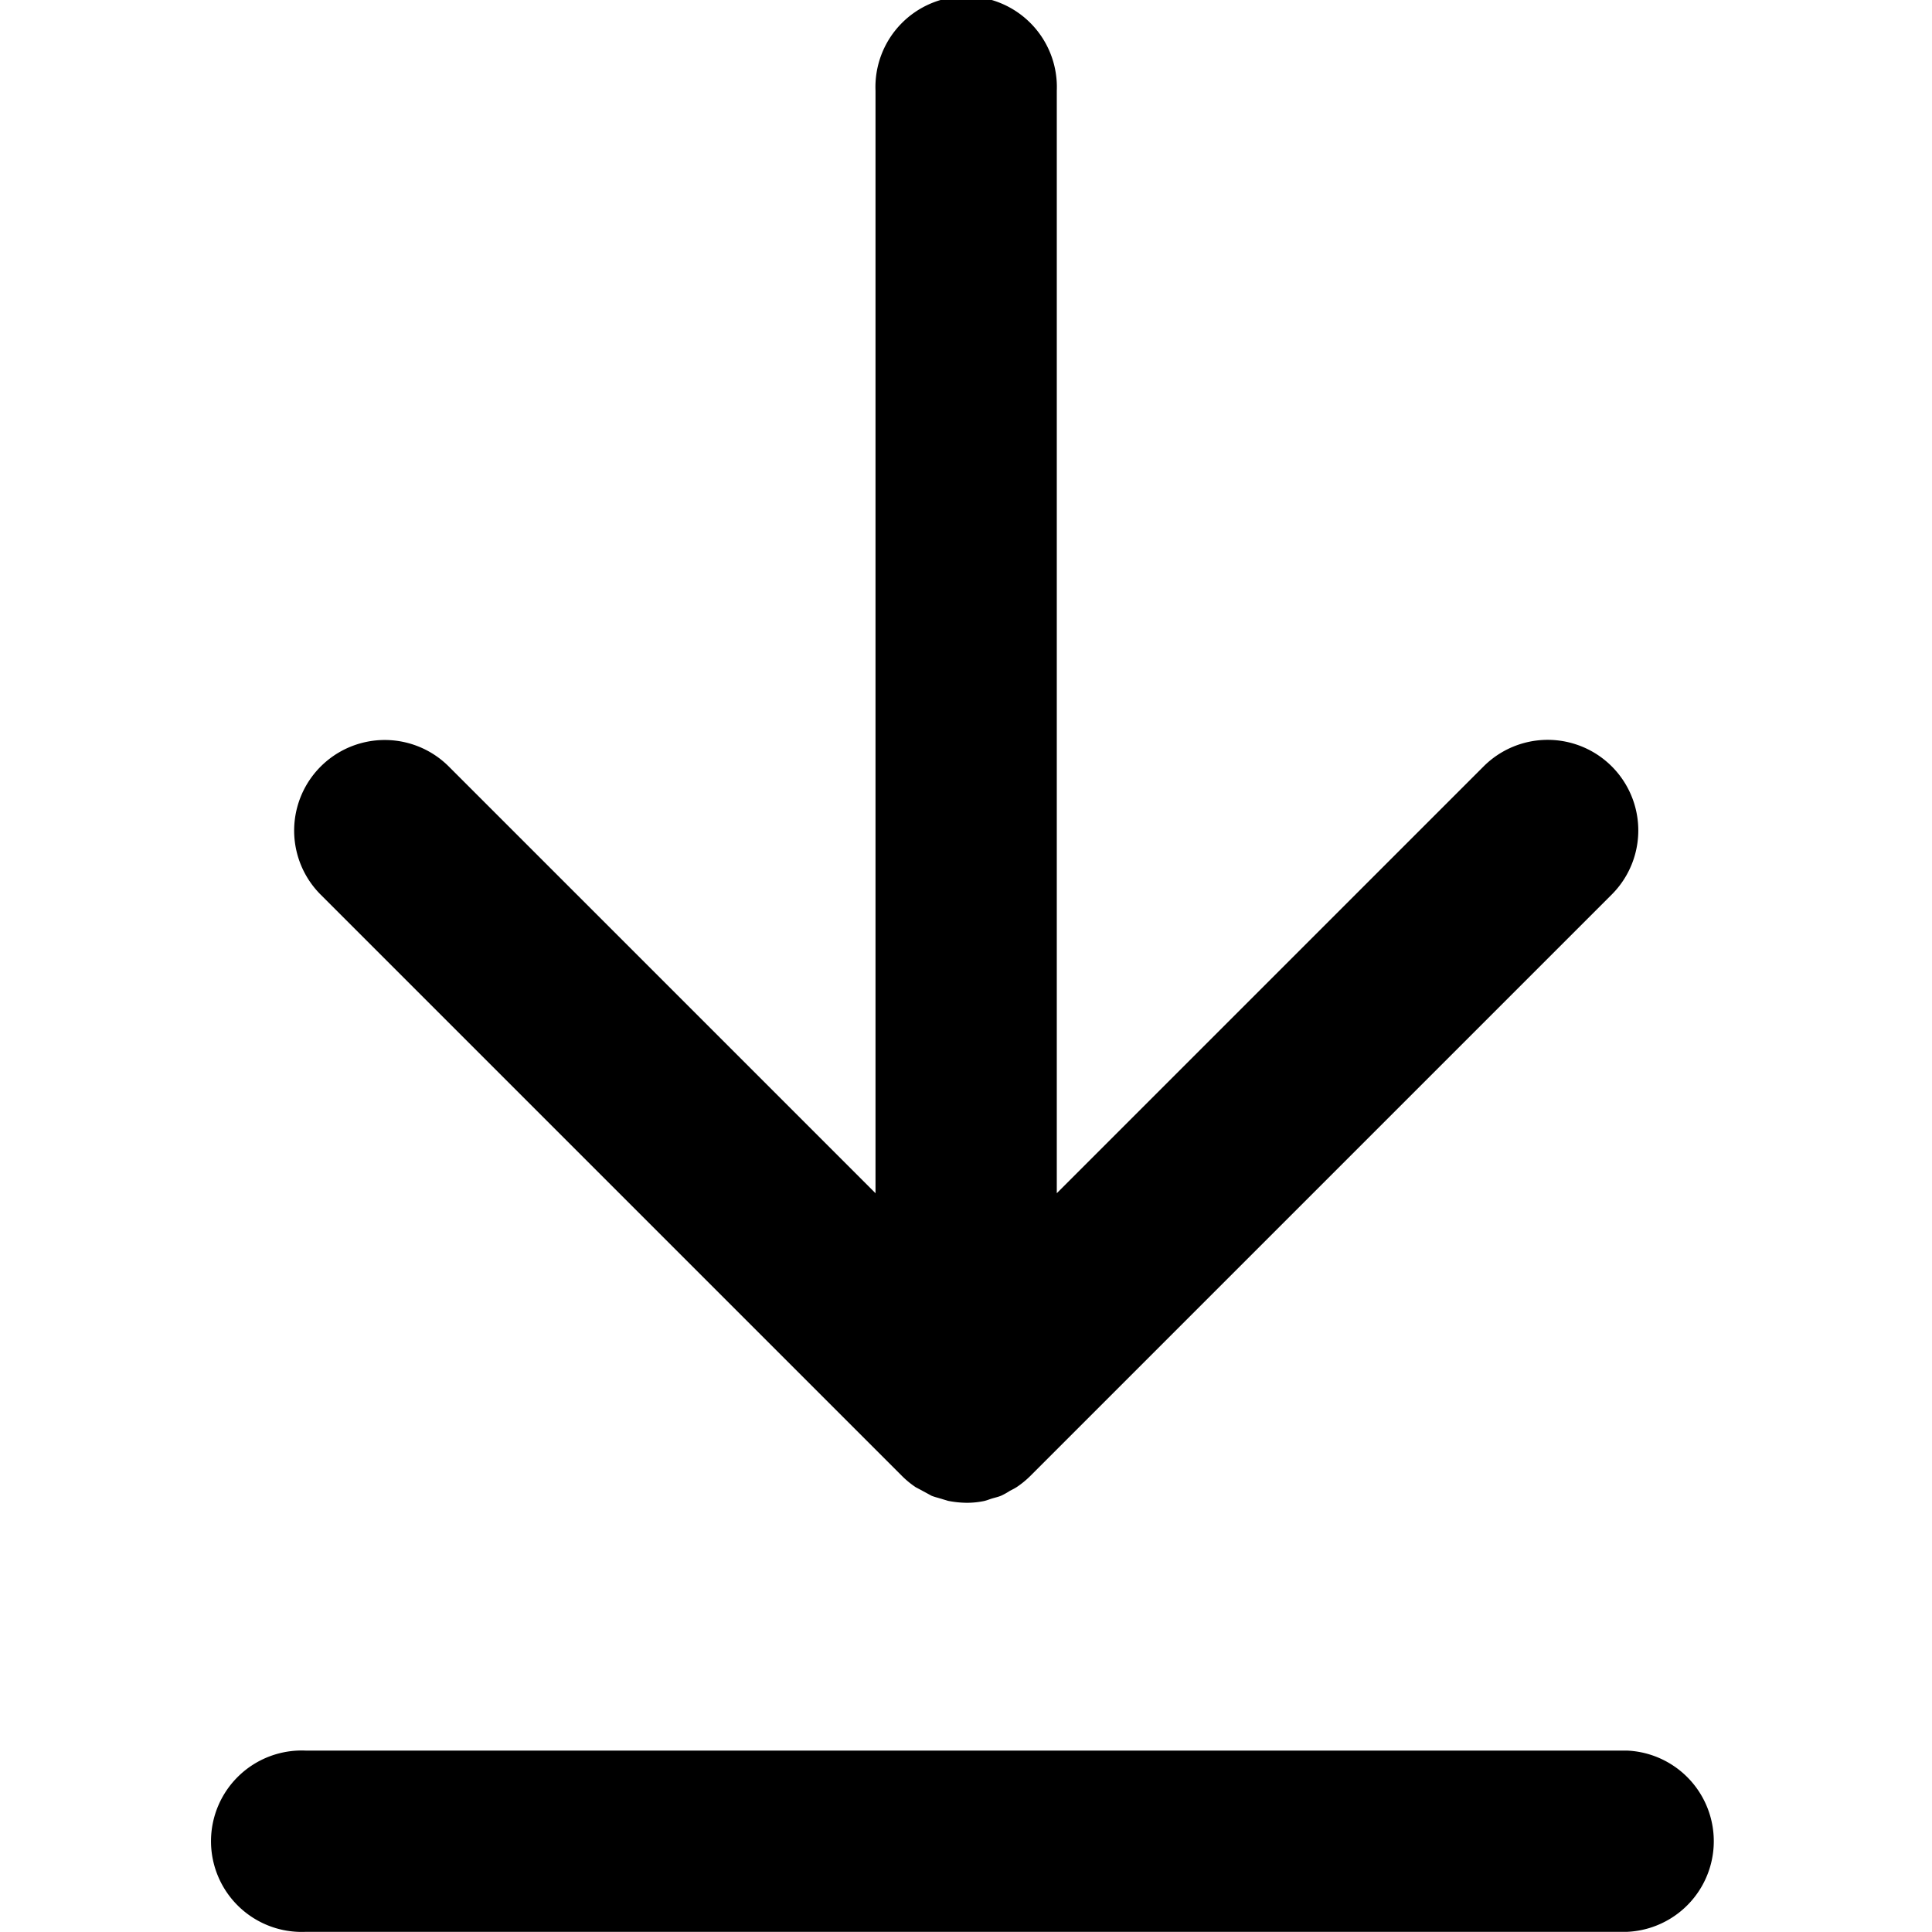 <?xml version="1.0" standalone="no"?><!DOCTYPE svg PUBLIC "-//W3C//DTD SVG 1.1//EN"
    "http://www.w3.org/Graphics/SVG/1.1/DTD/svg11.dtd">
<svg t="1693180275396" class="icon" viewBox="0 0 1024 1024" version="1.1"
    xmlns="http://www.w3.org/2000/svg" p-id="7366" xmlns:xlink="http://www.w3.org/1999/xlink"
    width="32" height="32">
    <path
        d="M161.866 1023.921a48.08 48.08 0 1 1 0-96.081h700.346a48.08 48.08 0 0 1 0 96.081z"
        fill="#000000" p-id="7367"></path>
    <path
        d="M512.197 796.506a53.195 53.195 0 0 1-9.679-1.023l-5.508-1.653a28.879 28.879 0 0 1-3.226-1.023l-2.597-1.416-3.935-2.125-1.81-0.944a48.395 48.395 0 0 1-7.318-5.98L169.972 474.189a48.001 48.001 0 0 1 67.91-67.91l226.157 226.157V48.08a48.08 48.08 0 1 1 96.081 0v584.356l226.235-226.235a48.001 48.001 0 0 1 67.91 67.91L546.112 782.263a48.709 48.709 0 0 1-7.318 5.98l-1.338 0.787-2.125 1.102a38.637 38.637 0 0 1-4.643 2.597 20.46 20.46 0 0 1-2.597 0.866l-2.282 0.63-1.416 0.472a22.033 22.033 0 0 1-2.754 0.866 44.775 44.775 0 0 1-9.443 0.944z"
        fill="#000000" p-id="7368"></path>
</svg>